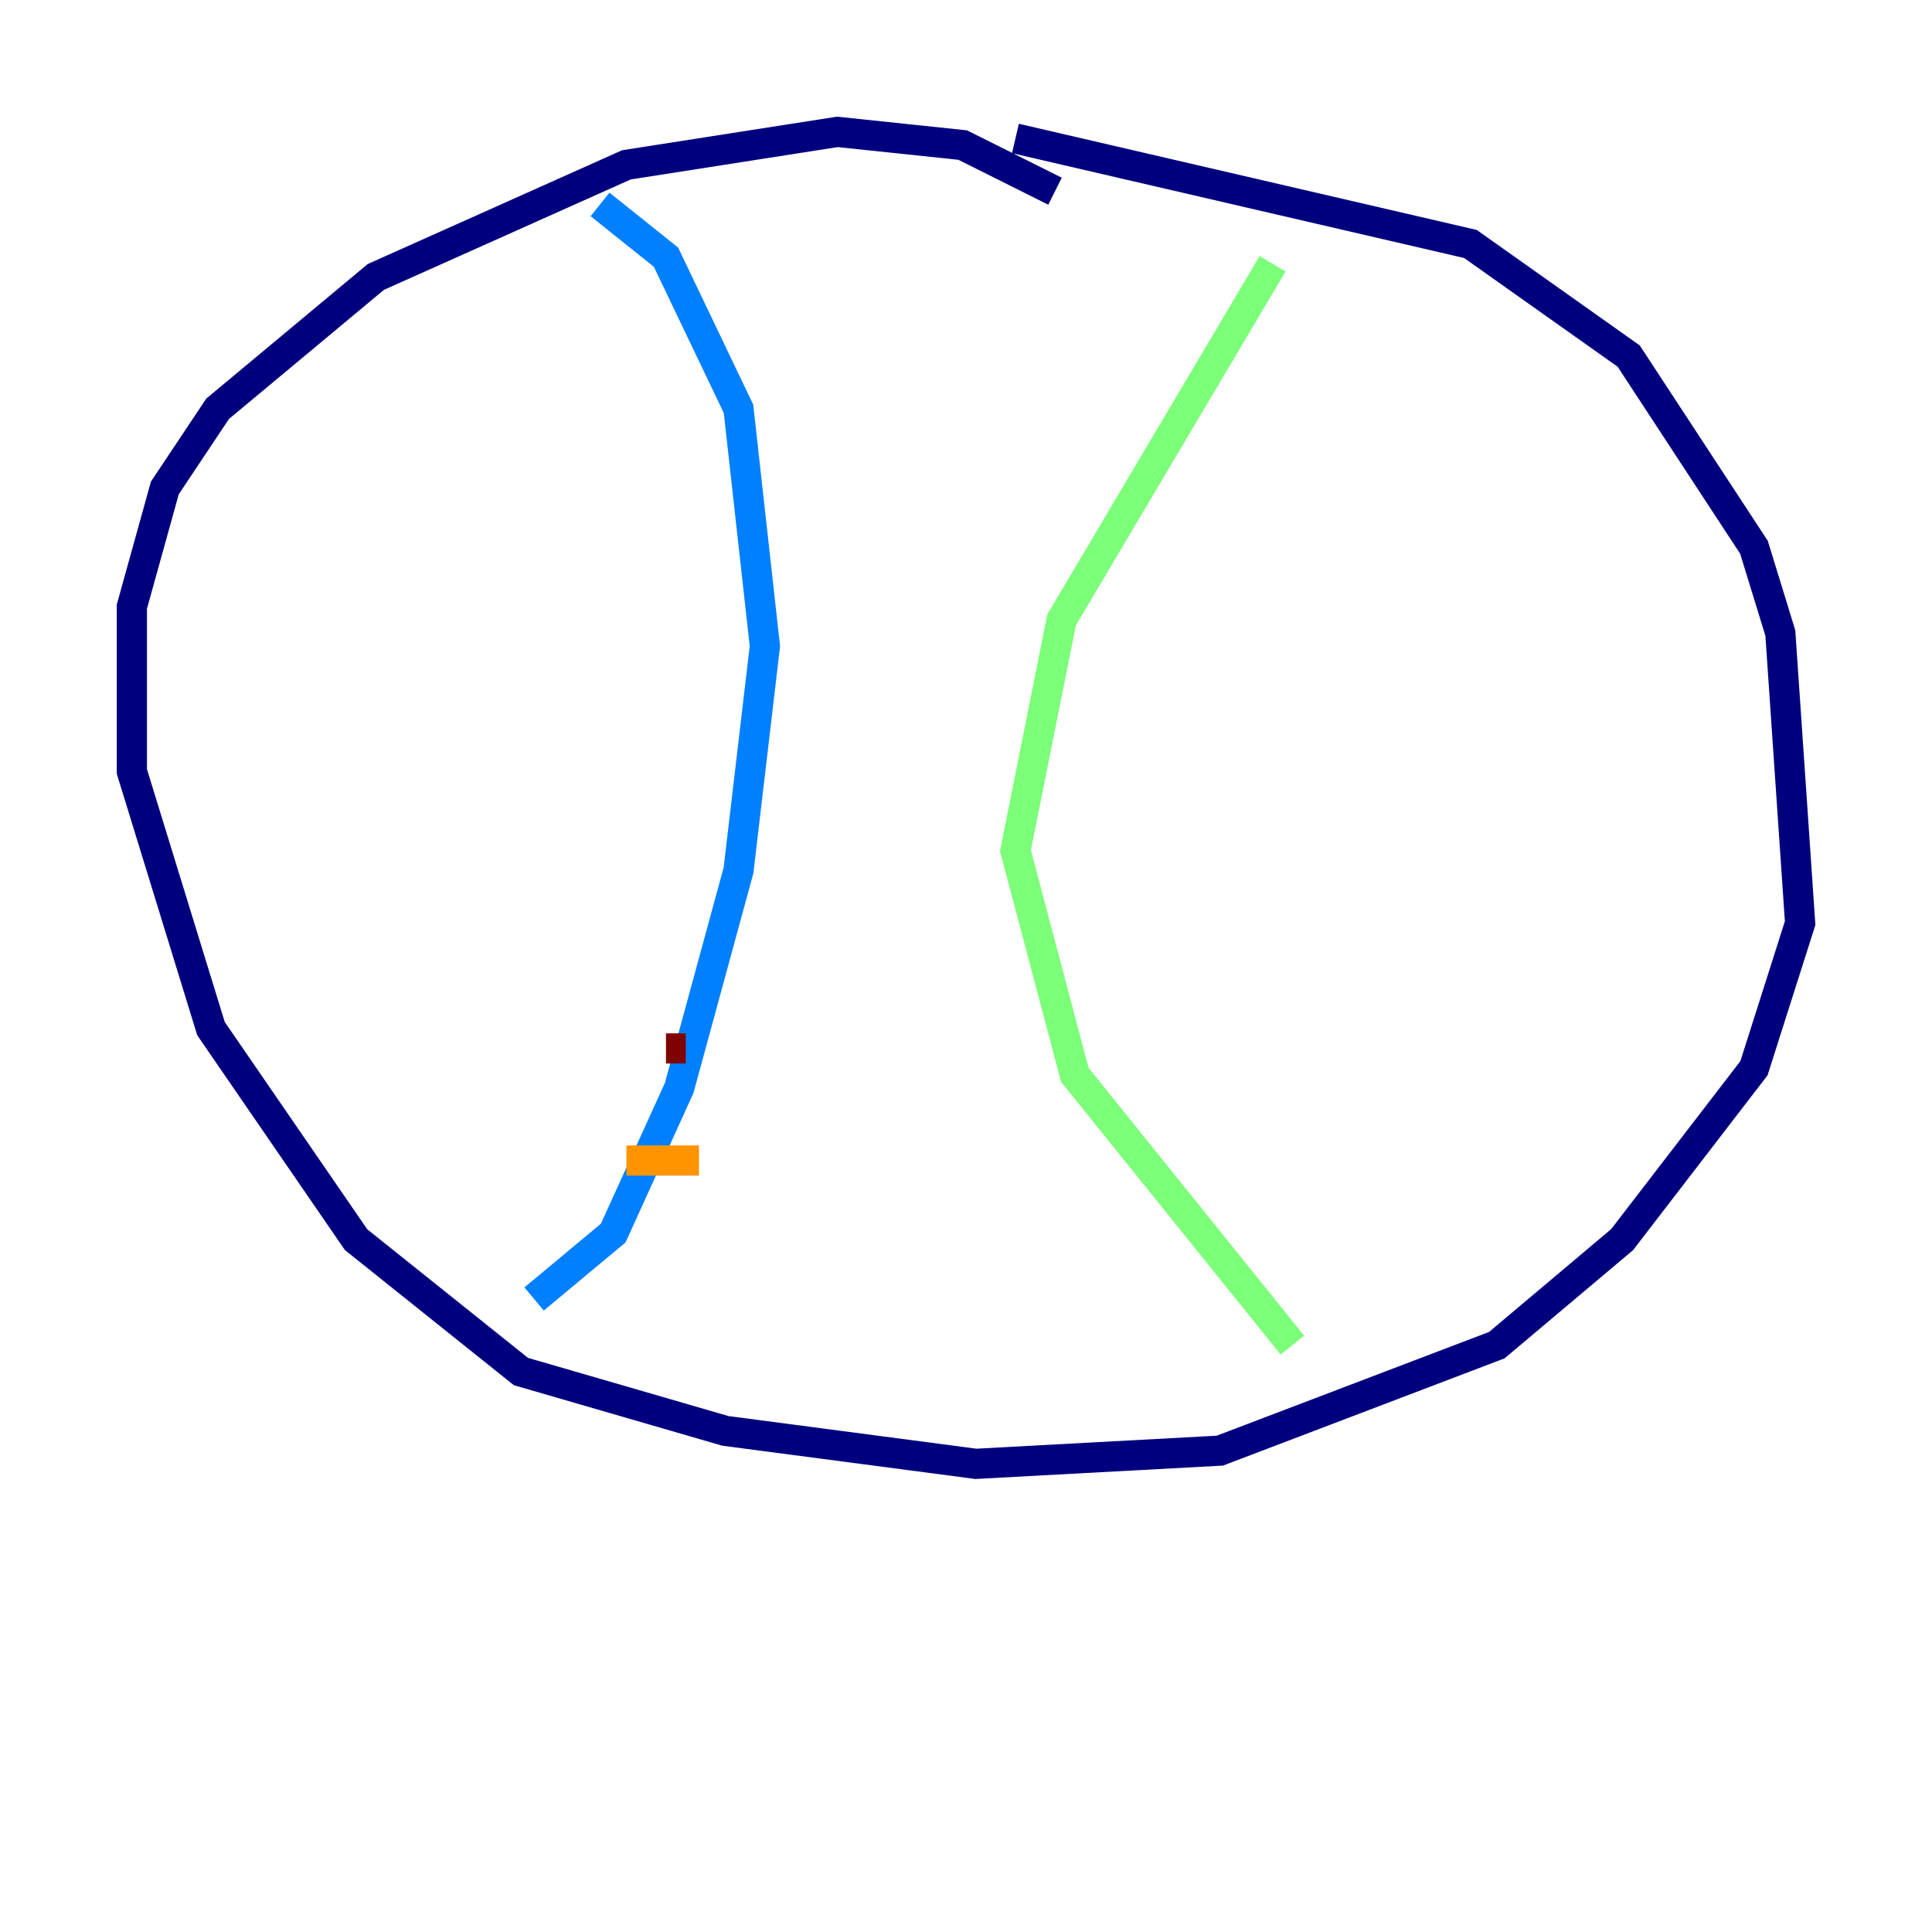 <?xml version="1.0" encoding="utf-8" ?>
<svg baseProfile="tiny" height="128" version="1.2" viewBox="0,0,128,128" width="128" xmlns="http://www.w3.org/2000/svg" xmlns:ev="http://www.w3.org/2001/xml-events" xmlns:xlink="http://www.w3.org/1999/xlink"><defs /><polyline fill="none" points="69.898,12.669 63.782,9.611 55.481,8.737 41.502,10.921 24.901,18.348 14.416,27.085 10.921,32.328 8.737,40.191 8.737,51.113 13.979,68.15 23.59,82.13 34.512,90.867 48.055,94.799 64.655,96.983 80.819,96.109 99.167,89.12 107.468,82.13 116.205,70.771 119.263,61.16 117.952,41.939 116.205,36.259 107.904,23.59 97.42,16.164 67.276,9.174" stroke="#00007f" stroke-width="2" /><polyline fill="none" points="39.754,13.543 44.123,17.038 48.928,27.085 50.676,42.812 48.928,57.666 44.997,72.082 40.628,81.693 35.386,86.061" stroke="#0080ff" stroke-width="2" /><polyline fill="none" points="84.314,17.474 70.335,41.065 67.276,56.355 71.208,71.208 85.625,89.12" stroke="#7cff79" stroke-width="2" /><polyline fill="none" points="41.502,76.887 46.307,76.887" stroke="#ff9400" stroke-width="2" /><polyline fill="none" points="44.123,69.461 45.433,69.461" stroke="#7f0000" stroke-width="2" /></svg>